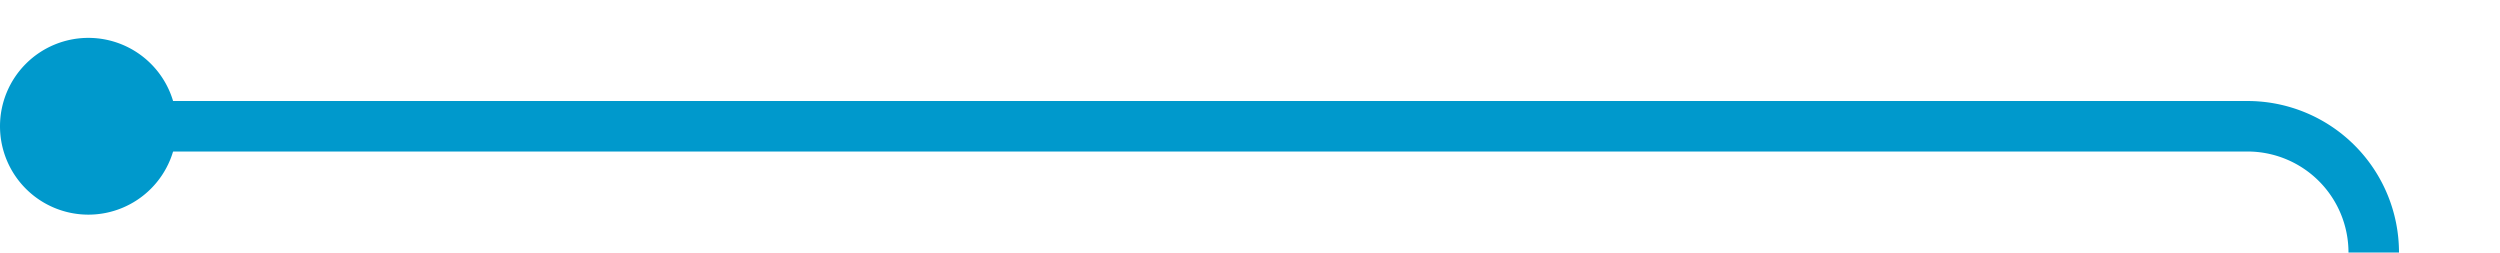 ﻿<?xml version="1.0" encoding="utf-8"?>
<svg version="1.1" xmlns:xlink="http://www.w3.org/1999/xlink" width="99px" height="10px" preserveAspectRatio="xMinYMid meet" viewBox="5336 104  99 8" xmlns="http://www.w3.org/2000/svg">
  <path d="M 5338 108  L 5425 108  A 5 5 0 0 1 5430 113 L 5430 393  A 5 5 0 0 0 5435 398 L 5474 398  " stroke-width="2" stroke="#0099cc" fill="none" />
  <path d="M 5339.5 104.5  A 3.5 3.5 0 0 0 5336 108 A 3.5 3.5 0 0 0 5339.5 111.5 A 3.5 3.5 0 0 0 5343 108 A 3.5 3.5 0 0 0 5339.5 104.5 Z M 5473 405.6  L 5480 398  L 5473 390.4  L 5473 405.6  Z " fill-rule="nonzero" fill="#0099cc" stroke="none" />
</svg>